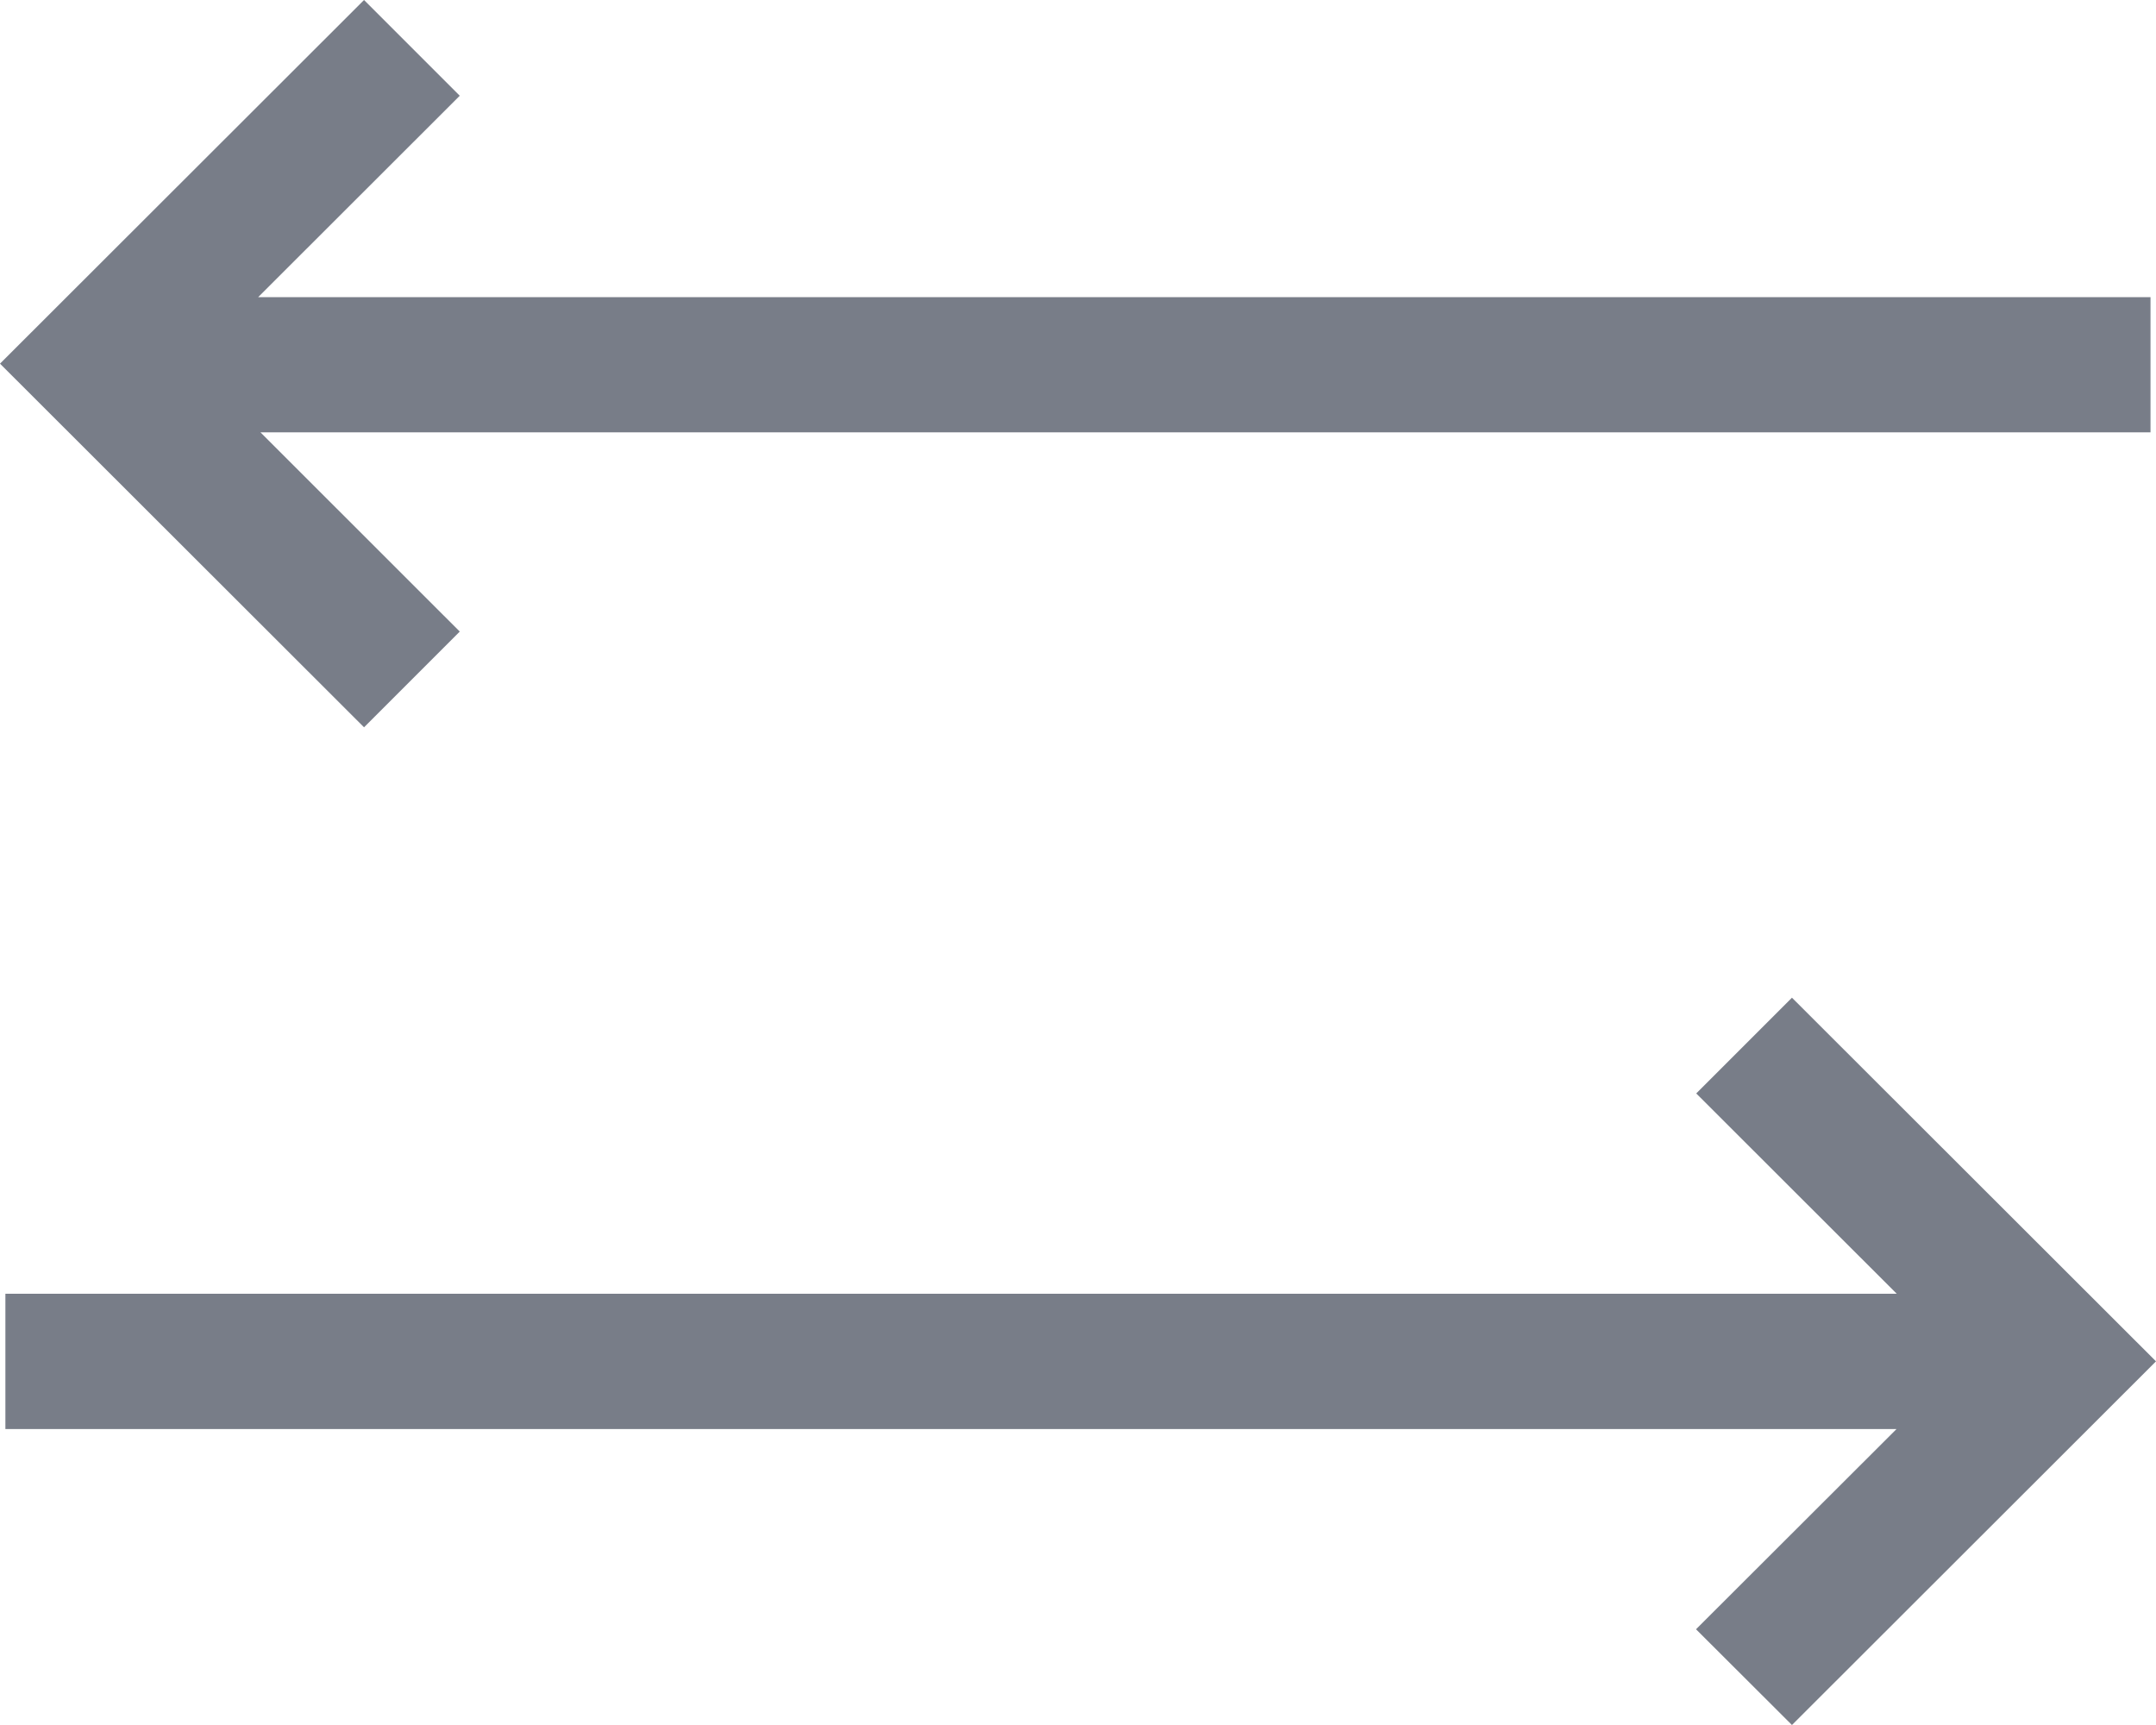 <svg xmlns="http://www.w3.org/2000/svg" width="20" height="16" viewBox="0 0 20 16"><g><g><path fill="#787d88" d="M2.416 4.01h17.533V2.756H2.395L4.265.888 3.377 0 0 3.373l3.377 3.373.888-.888z"/></g><g><path fill="#787d88" d="M16.623 16L20 12.627l-3.377-3.373-.888.888L17.595 12H.05v1.255h17.543l-1.86 1.857z"/></g></g></svg>